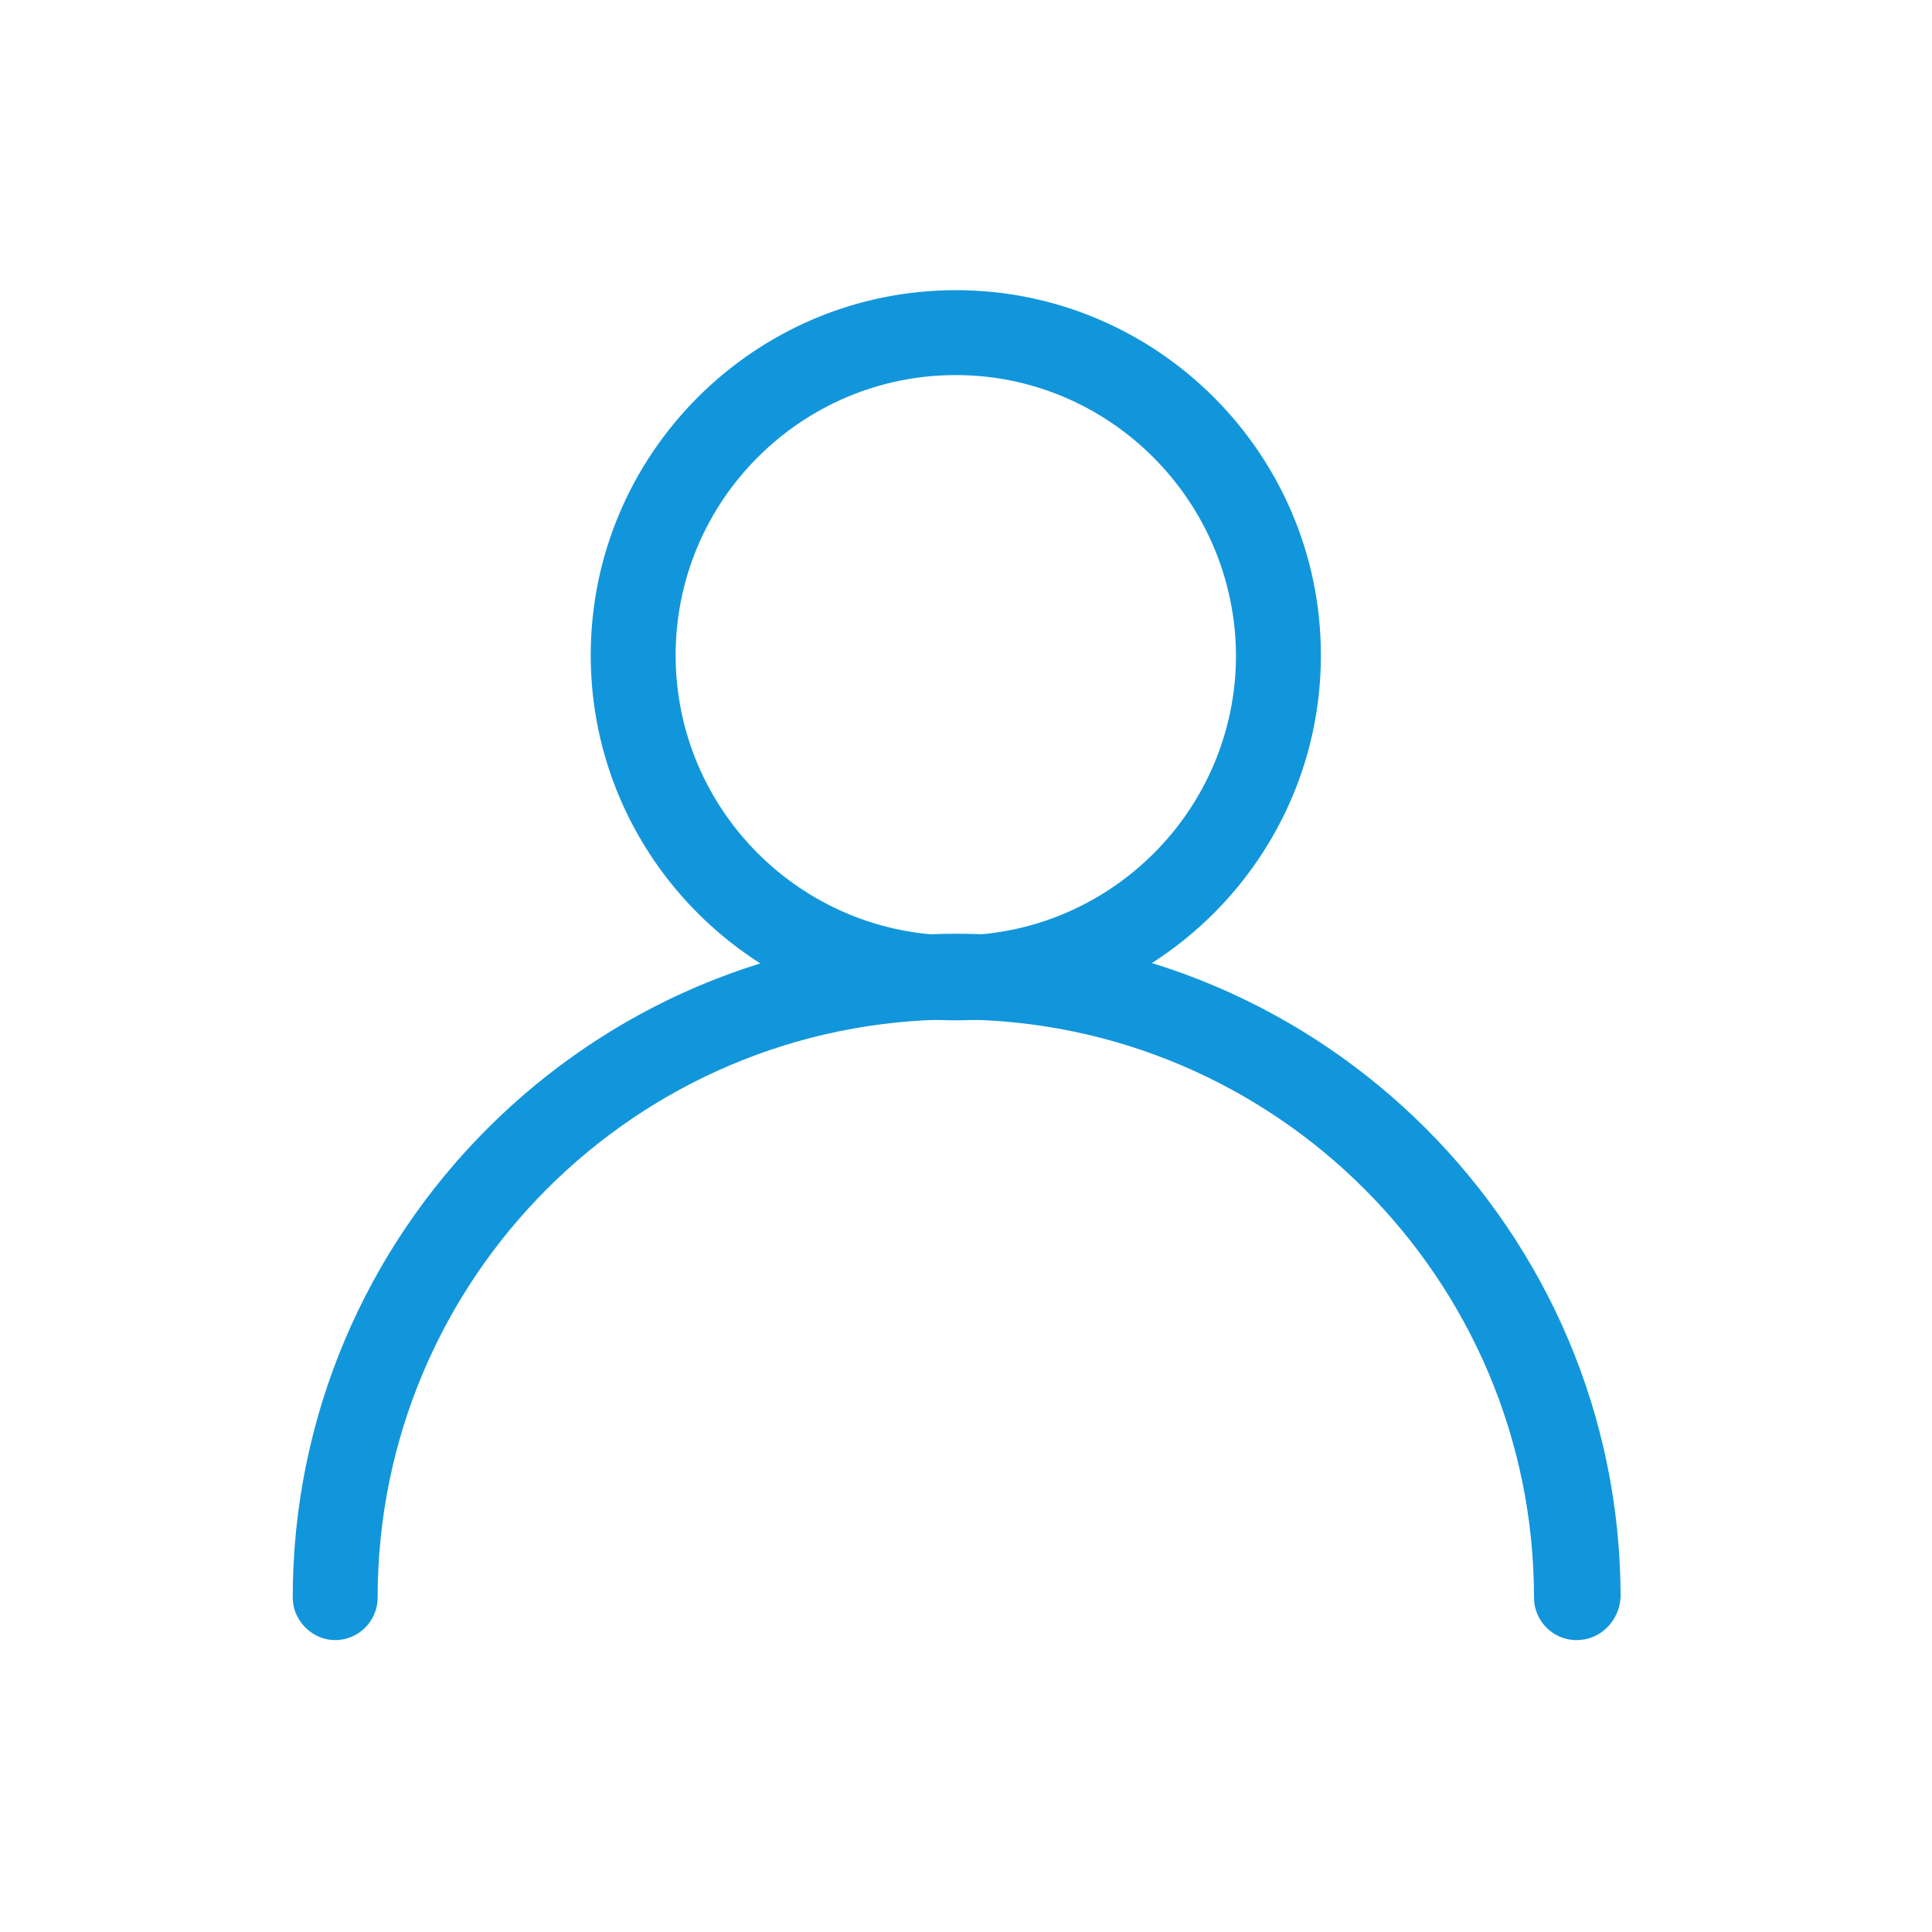 <?xml version="1.0" standalone="no"?><!DOCTYPE svg PUBLIC "-//W3C//DTD SVG 1.1//EN" "http://www.w3.org/Graphics/SVG/1.1/DTD/svg11.dtd"><svg t="1666445705201" class="icon" viewBox="0 0 1024 1024" version="1.1" xmlns="http://www.w3.org/2000/svg" p-id="6170" xmlns:xlink="http://www.w3.org/1999/xlink" width="32" height="32"><path d="M506.6 540.8c-106.65 0-193.5-86.85-193.5-193.5s86.85-193.5 193.5-193.5 193.5 86.85 193.5 193.5-86.85 193.5-193.5 193.5z m0-342c-81.9 0-148.5 66.6-148.5 148.5s66.6 148.5 148.5 148.5 148.5-66.6 148.5-148.5c-0.45-81.9-67.05-148.5-148.5-148.5z" fill="#1296db" p-id="6171"></path><path d="M835.55 869.3c-12.6 0-22.5-10.35-22.5-22.5 0-168.75-137.25-306.45-306.45-306.45s-306.45 137.25-306.45 306.45c0 12.6-10.35 22.5-22.5 22.5s-22.5-10.35-22.5-22.5c0-193.95 157.95-351.9 351.9-351.9s351.9 157.95 351.9 351.9c-0.9 12.6-10.8 22.5-23.4 22.5z" fill="#1296db" p-id="6172"></path></svg>